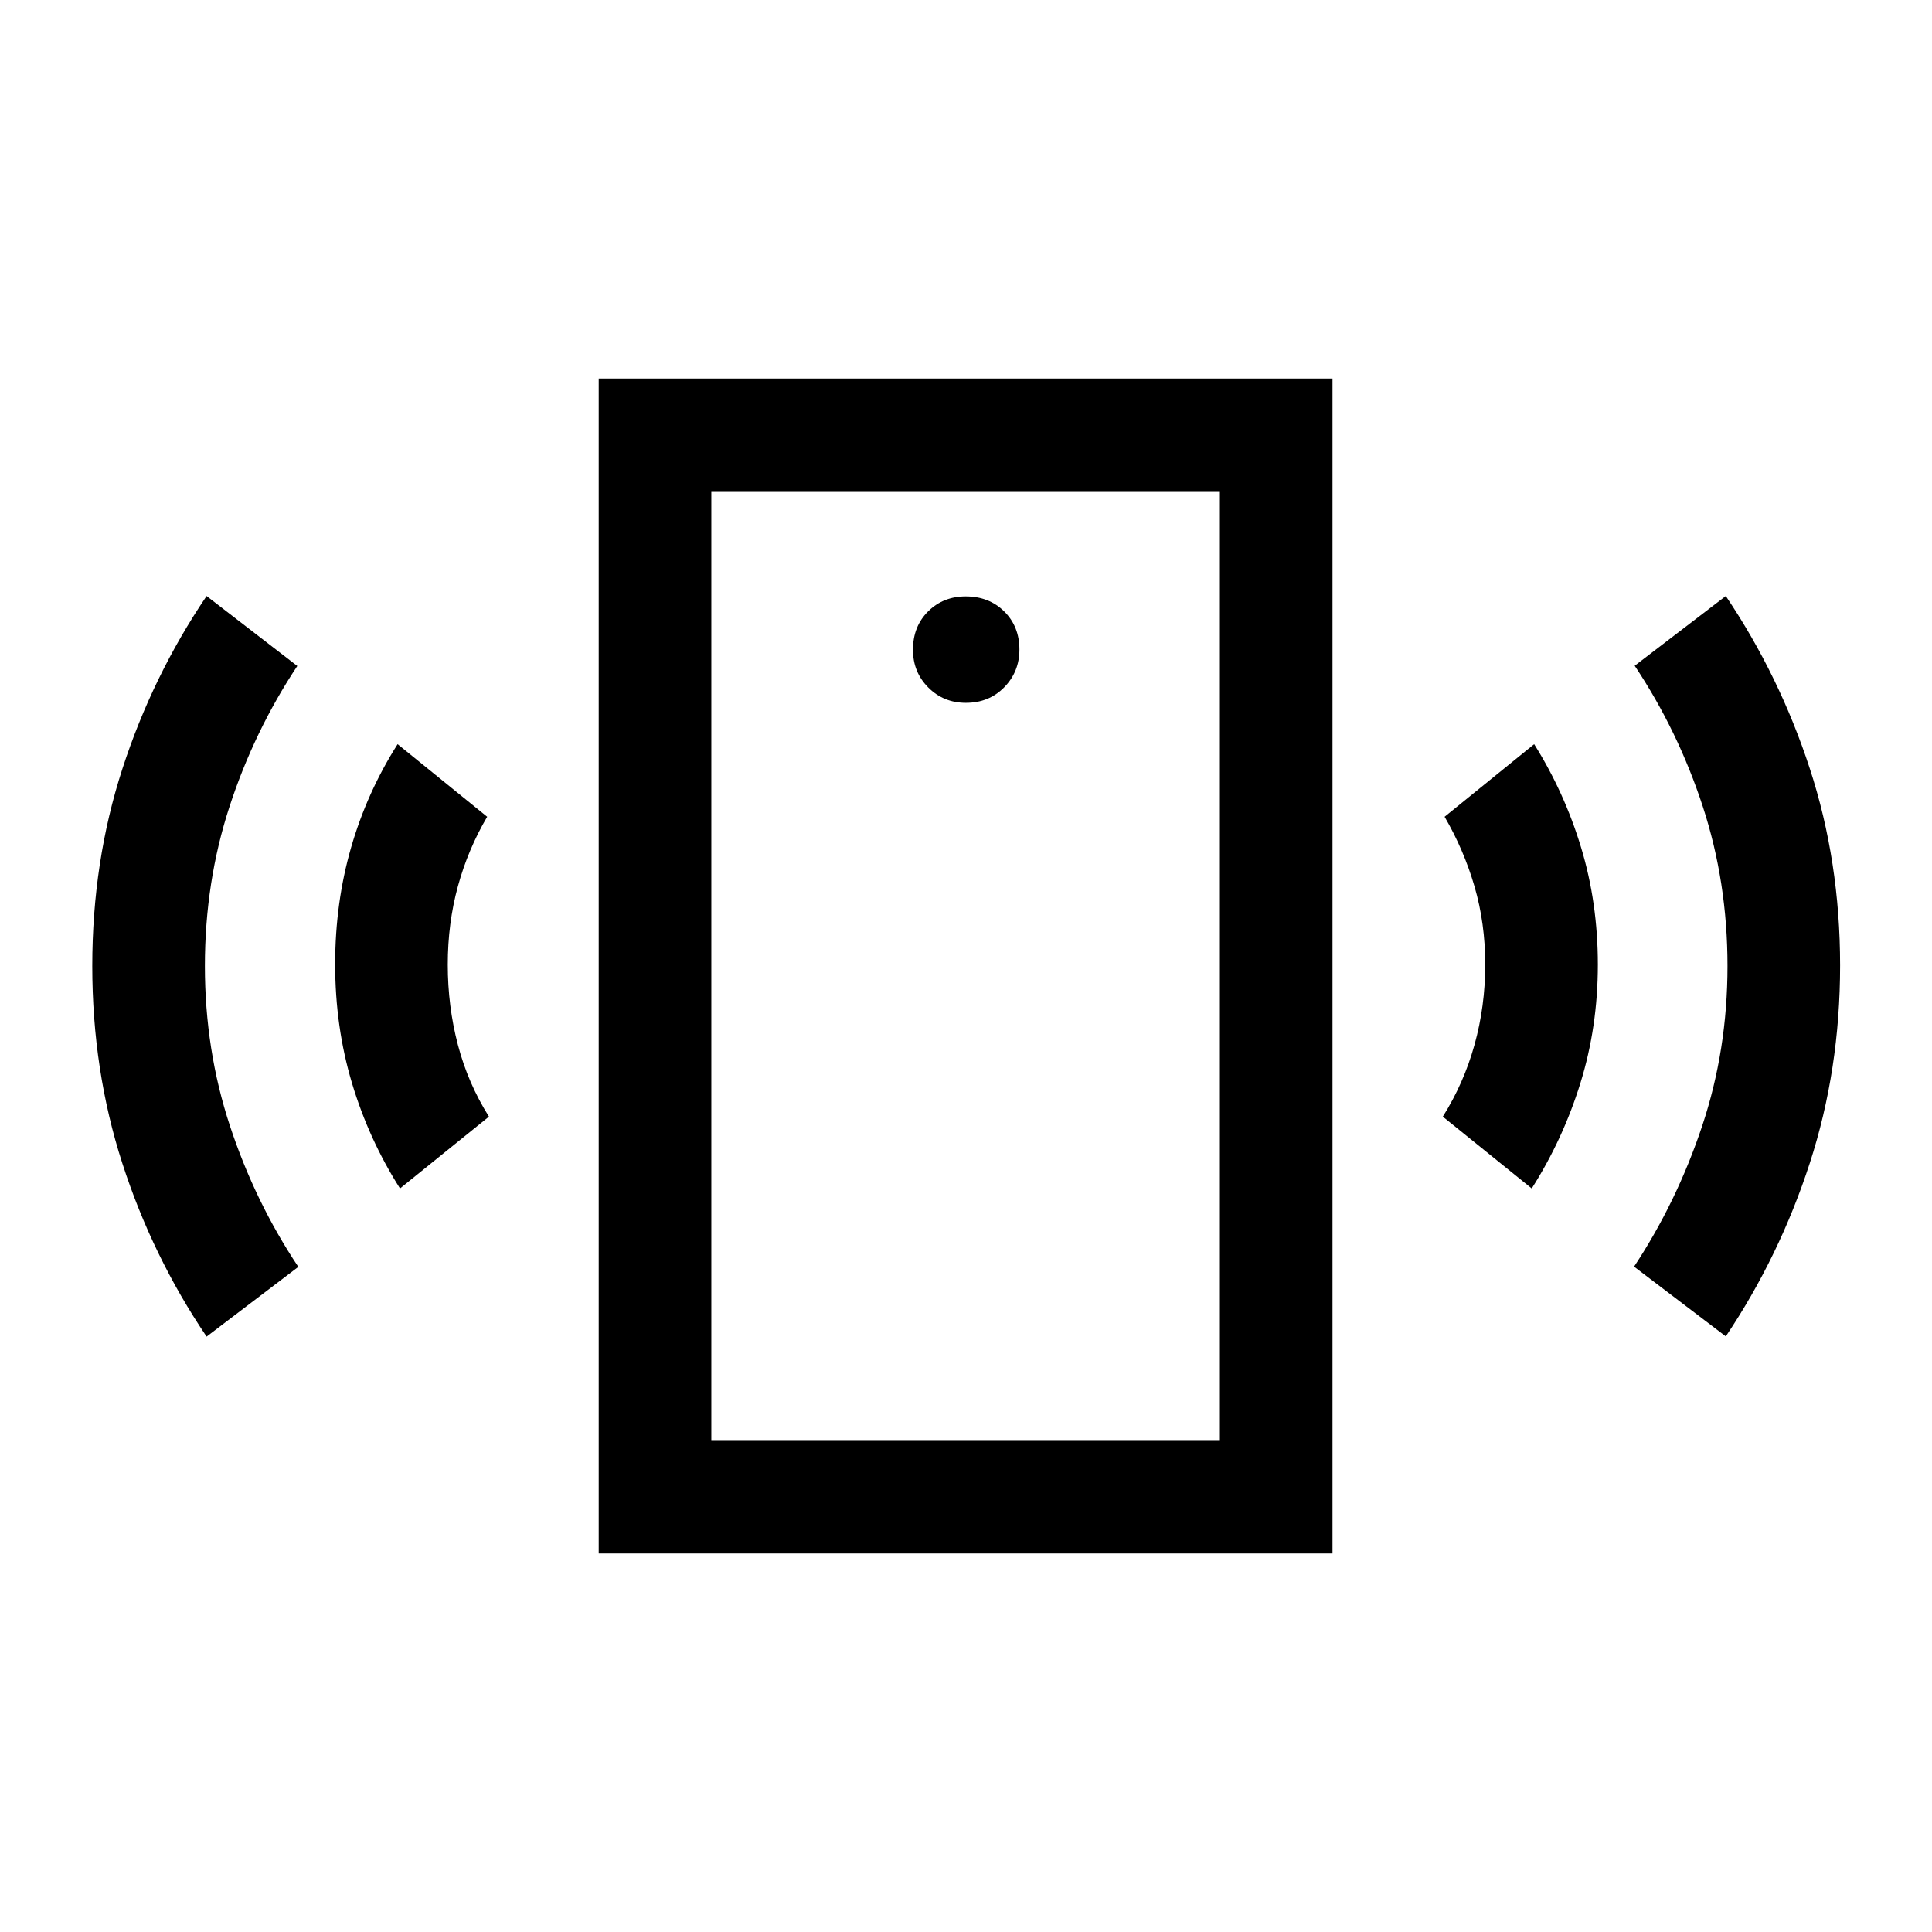 <svg xmlns="http://www.w3.org/2000/svg" height="24" viewBox="0 -960 960 960" width="24"><path d="M479.93-610.77q11.49 0 19.05-7.71 7.56-7.71 7.56-18.76 0-11.49-7.55-18.95-7.56-7.46-19.15-7.46-11.15 0-18.67 7.45-7.52 7.46-7.52 19.06 0 11.14 7.62 18.76 7.61 7.61 18.66 7.61ZM198.77-369.46q-15.5-24.39-23.86-52.32-8.37-27.92-8.37-59.1 0-30.54 7.92-58 7.93-27.47 23.12-51.35l44.5 36.08q-9.54 16.23-14.56 34.59-5.02 18.37-5.02 38.87 0 20.69 5.02 39.82 5.02 19.14 15.44 35.72l-44.19 35.69Zm-96.11 73.61q-26.89-39.77-41.85-86.03t-14.96-98.11q0-51.86 14.96-97.97 14.96-46.12 41.85-85.88l45.07 34.76q-21.45 32.37-33.68 69.86-12.24 37.49-12.24 79.22t12.46 79.48q12.46 37.75 33.96 70.02l-45.57 34.65ZM297.5-188.08v-583.84h364.61v583.84H297.5Zm55.96-55.96h252.69v-471.92H353.46v471.92Zm407.65-125.42-44.19-35.69q10.43-16.58 15.75-35.72Q738-460 738-480.73q0-20.53-5.33-38.78-5.32-18.26-14.86-34.64l44.5-36.08q15 23.88 23.32 51.35 8.33 27.46 8.33 58.19 0 30.92-8.67 58.88-8.68 27.96-24.18 52.35Zm96.43 73.5-45.58-34.66q21.26-32.17 33.84-69.91 12.58-37.74 12.58-79.47t-12.3-79.33q-12.31-37.59-33.81-69.86l45.27-34.65q26.69 39.65 41.75 85.76 15.05 46.11 15.05 97.77 0 51.85-15.05 98.21-15.06 46.37-41.75 86.14Zm-504.08 51.92v-471.92 471.92Z"/></svg>